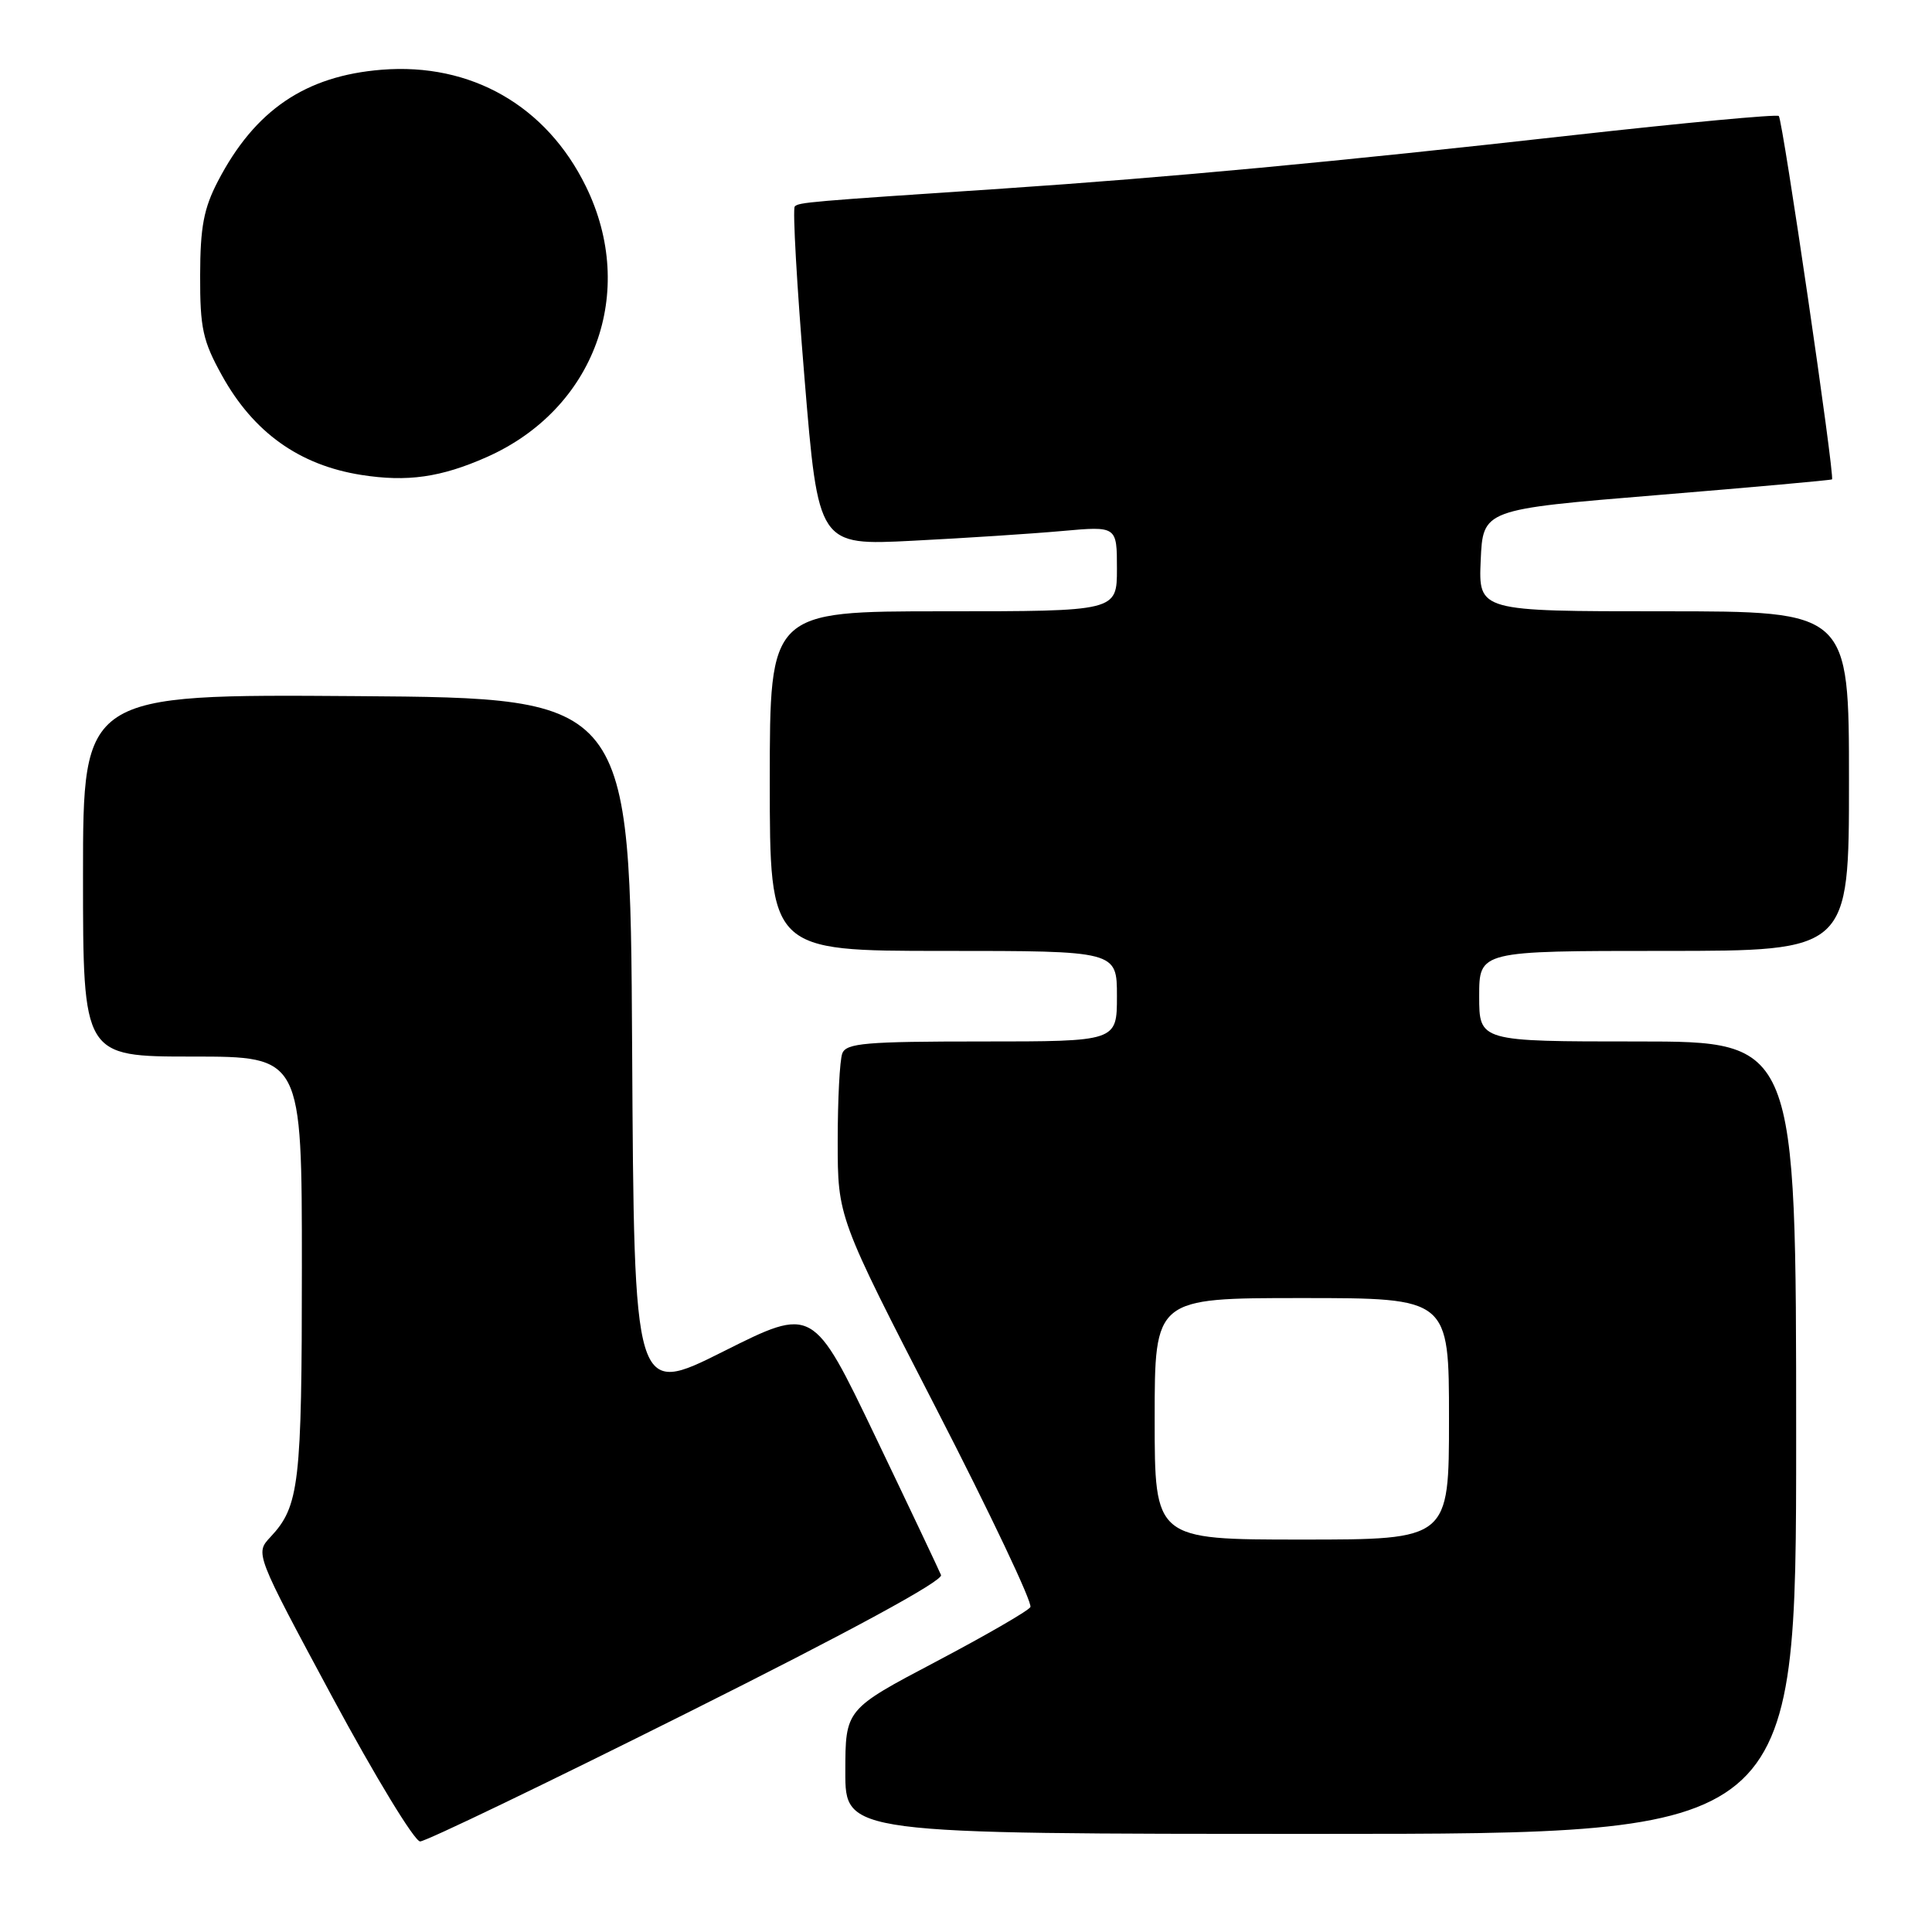 <?xml version="1.0" encoding="UTF-8" standalone="no"?>
<!DOCTYPE svg PUBLIC "-//W3C//DTD SVG 1.1//EN" "http://www.w3.org/Graphics/SVG/1.1/DTD/svg11.dtd" >
<svg xmlns="http://www.w3.org/2000/svg" xmlns:xlink="http://www.w3.org/1999/xlink" version="1.1" viewBox="0 0 256 256">
 <g >
 <path fill="currentColor"
d=" M 91.09 226.95 C 112.63 216.18 125.00 209.46 124.69 208.70 C 124.42 208.04 120.50 199.76 115.97 190.31 C 107.73 173.12 107.73 173.12 95.88 179.06 C 84.02 185.01 84.02 185.01 83.76 138.75 C 83.50 92.50 83.50 92.50 47.25 92.24 C 11.00 91.98 11.00 91.98 11.00 115.99 C 11.00 140.00 11.00 140.00 25.50 140.00 C 40.00 140.00 40.00 140.00 40.00 167.93 C 40.00 196.68 39.66 199.58 35.83 203.67 C 33.80 205.84 33.80 205.84 44.06 224.92 C 49.71 235.41 54.93 244.00 55.67 244.00 C 56.41 244.00 72.35 236.33 91.09 226.95 Z  M 238.00 190.50 C 238.00 138.00 238.00 138.00 217.00 138.00 C 196.00 138.00 196.00 138.00 196.00 132.00 C 196.00 126.00 196.00 126.00 220.50 126.00 C 245.00 126.00 245.00 126.00 245.00 103.50 C 245.00 81.00 245.00 81.00 220.45 81.00 C 195.91 81.00 195.91 81.00 196.20 74.25 C 196.50 67.50 196.50 67.50 219.50 65.61 C 232.15 64.57 242.61 63.63 242.75 63.52 C 243.15 63.22 236.22 15.89 235.70 15.37 C 235.45 15.12 223.15 16.27 208.37 17.92 C 177.01 21.44 154.61 23.53 133.00 24.98 C 106.97 26.71 105.86 26.81 105.31 27.36 C 105.01 27.66 105.59 37.89 106.60 50.09 C 108.43 72.29 108.43 72.29 120.96 71.65 C 127.86 71.30 136.76 70.72 140.75 70.36 C 148.00 69.71 148.00 69.71 148.00 75.35 C 148.00 81.00 148.00 81.00 125.00 81.00 C 102.00 81.00 102.00 81.00 102.00 103.50 C 102.00 126.00 102.00 126.00 125.00 126.00 C 148.00 126.00 148.00 126.00 148.00 132.00 C 148.00 138.00 148.00 138.00 130.11 138.00 C 114.71 138.00 112.13 138.22 111.61 139.58 C 111.27 140.45 111.00 145.69 111.00 151.22 C 111.00 161.28 111.00 161.28 124.06 186.65 C 131.24 200.60 136.85 212.43 136.53 212.95 C 136.21 213.47 130.56 216.73 123.98 220.20 C 112.02 226.50 112.02 226.50 112.01 234.75 C 112.00 243.00 112.00 243.00 175.00 243.00 C 238.00 243.00 238.00 243.00 238.00 190.50 Z  M 64.51 60.56 C 78.80 54.21 84.49 38.70 77.64 24.71 C 72.41 14.01 62.41 8.29 50.58 9.24 C 40.46 10.05 33.77 14.60 28.88 24.00 C 27.00 27.61 26.53 30.08 26.52 36.50 C 26.50 43.48 26.87 45.17 29.41 49.75 C 33.59 57.30 39.67 61.64 47.87 62.93 C 53.97 63.89 58.42 63.26 64.51 60.56 Z  M 153.00 188.00 C 153.00 172.00 153.00 172.00 172.50 172.00 C 192.00 172.00 192.00 172.00 192.00 188.00 C 192.00 204.00 192.00 204.00 172.50 204.00 C 153.00 204.00 153.00 204.00 153.00 188.00 Z "/>
</g>
</svg>
